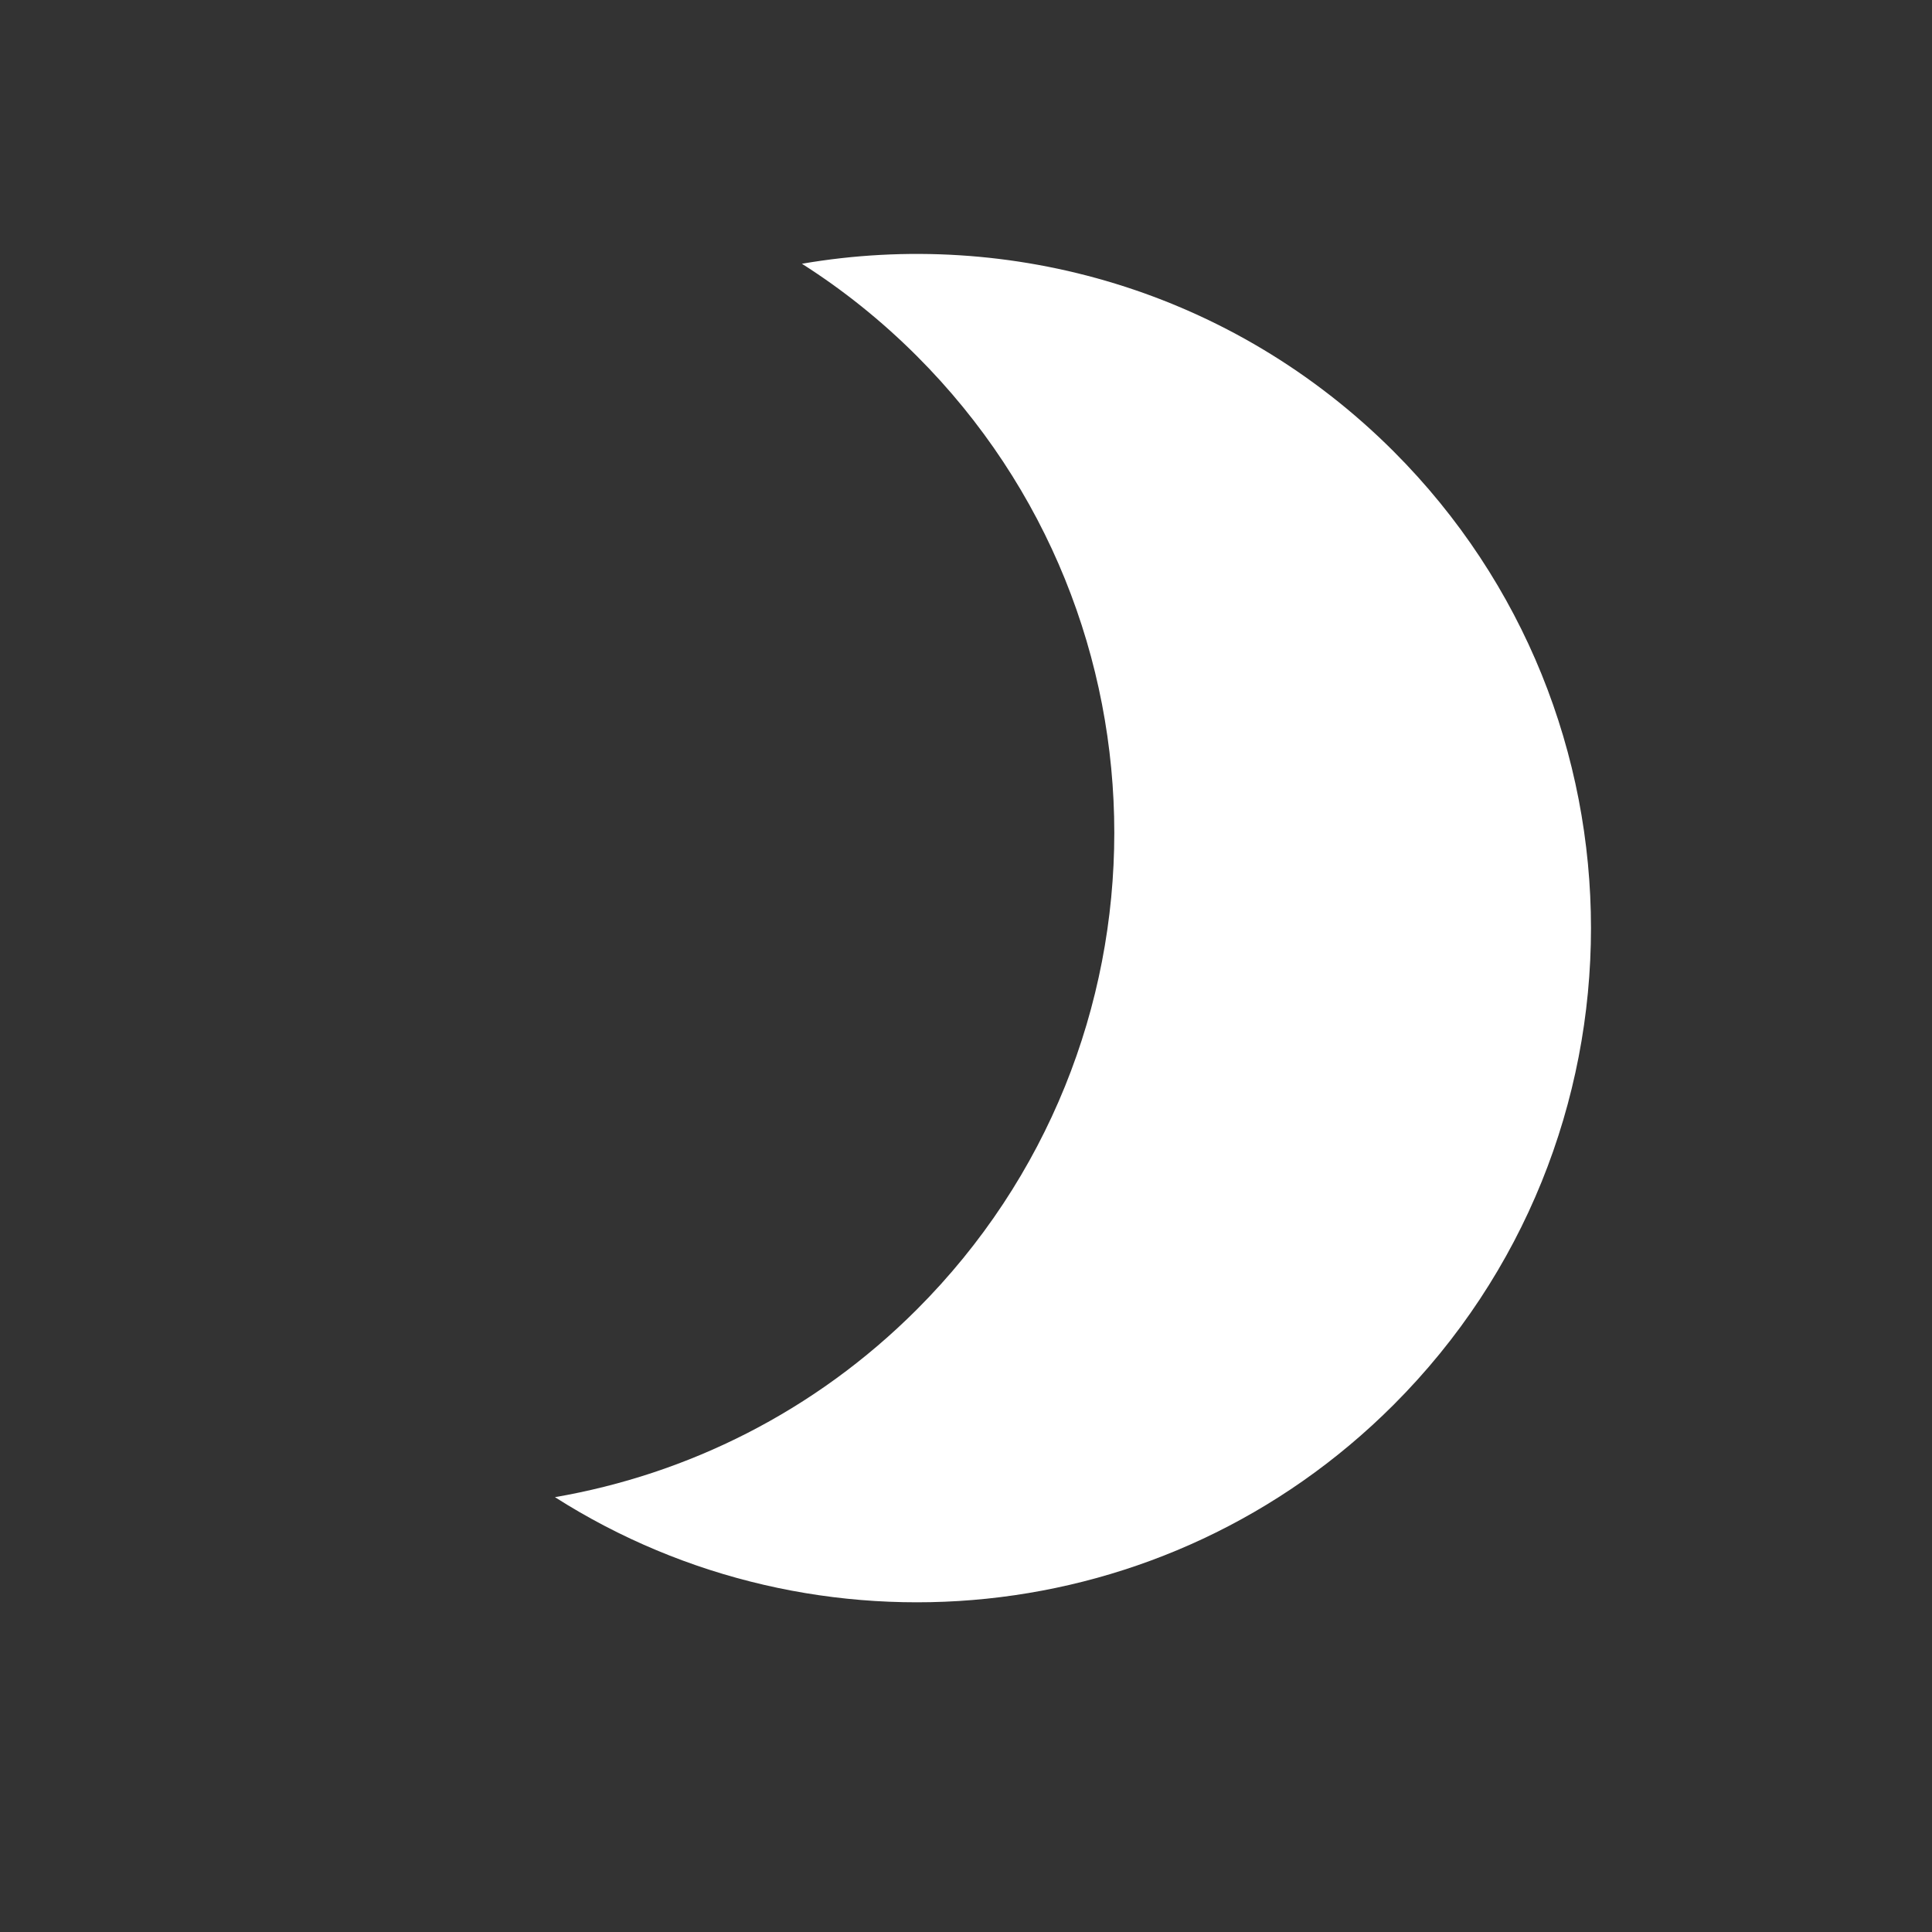 <svg width="29" height="29" viewBox="0 0 29 29" fill="none" xmlns="http://www.w3.org/2000/svg">
<rect x="0" y="0" width="29" height="29" fill="#333333" stroke="none"/>
<path d="M8.33 22.473C12.245 24.967 17.5 24.505 20.918 21.087C24.869 17.135 24.869 10.727 20.918 6.775C18.501 4.359 15.167 3.42 12.037 3.959C12.649 4.348 13.228 4.81 13.762 5.344C17.714 9.296 17.714 15.704 13.762 19.656C12.226 21.192 10.319 22.13 8.33 22.473Z" fill="white"/>
</svg>
